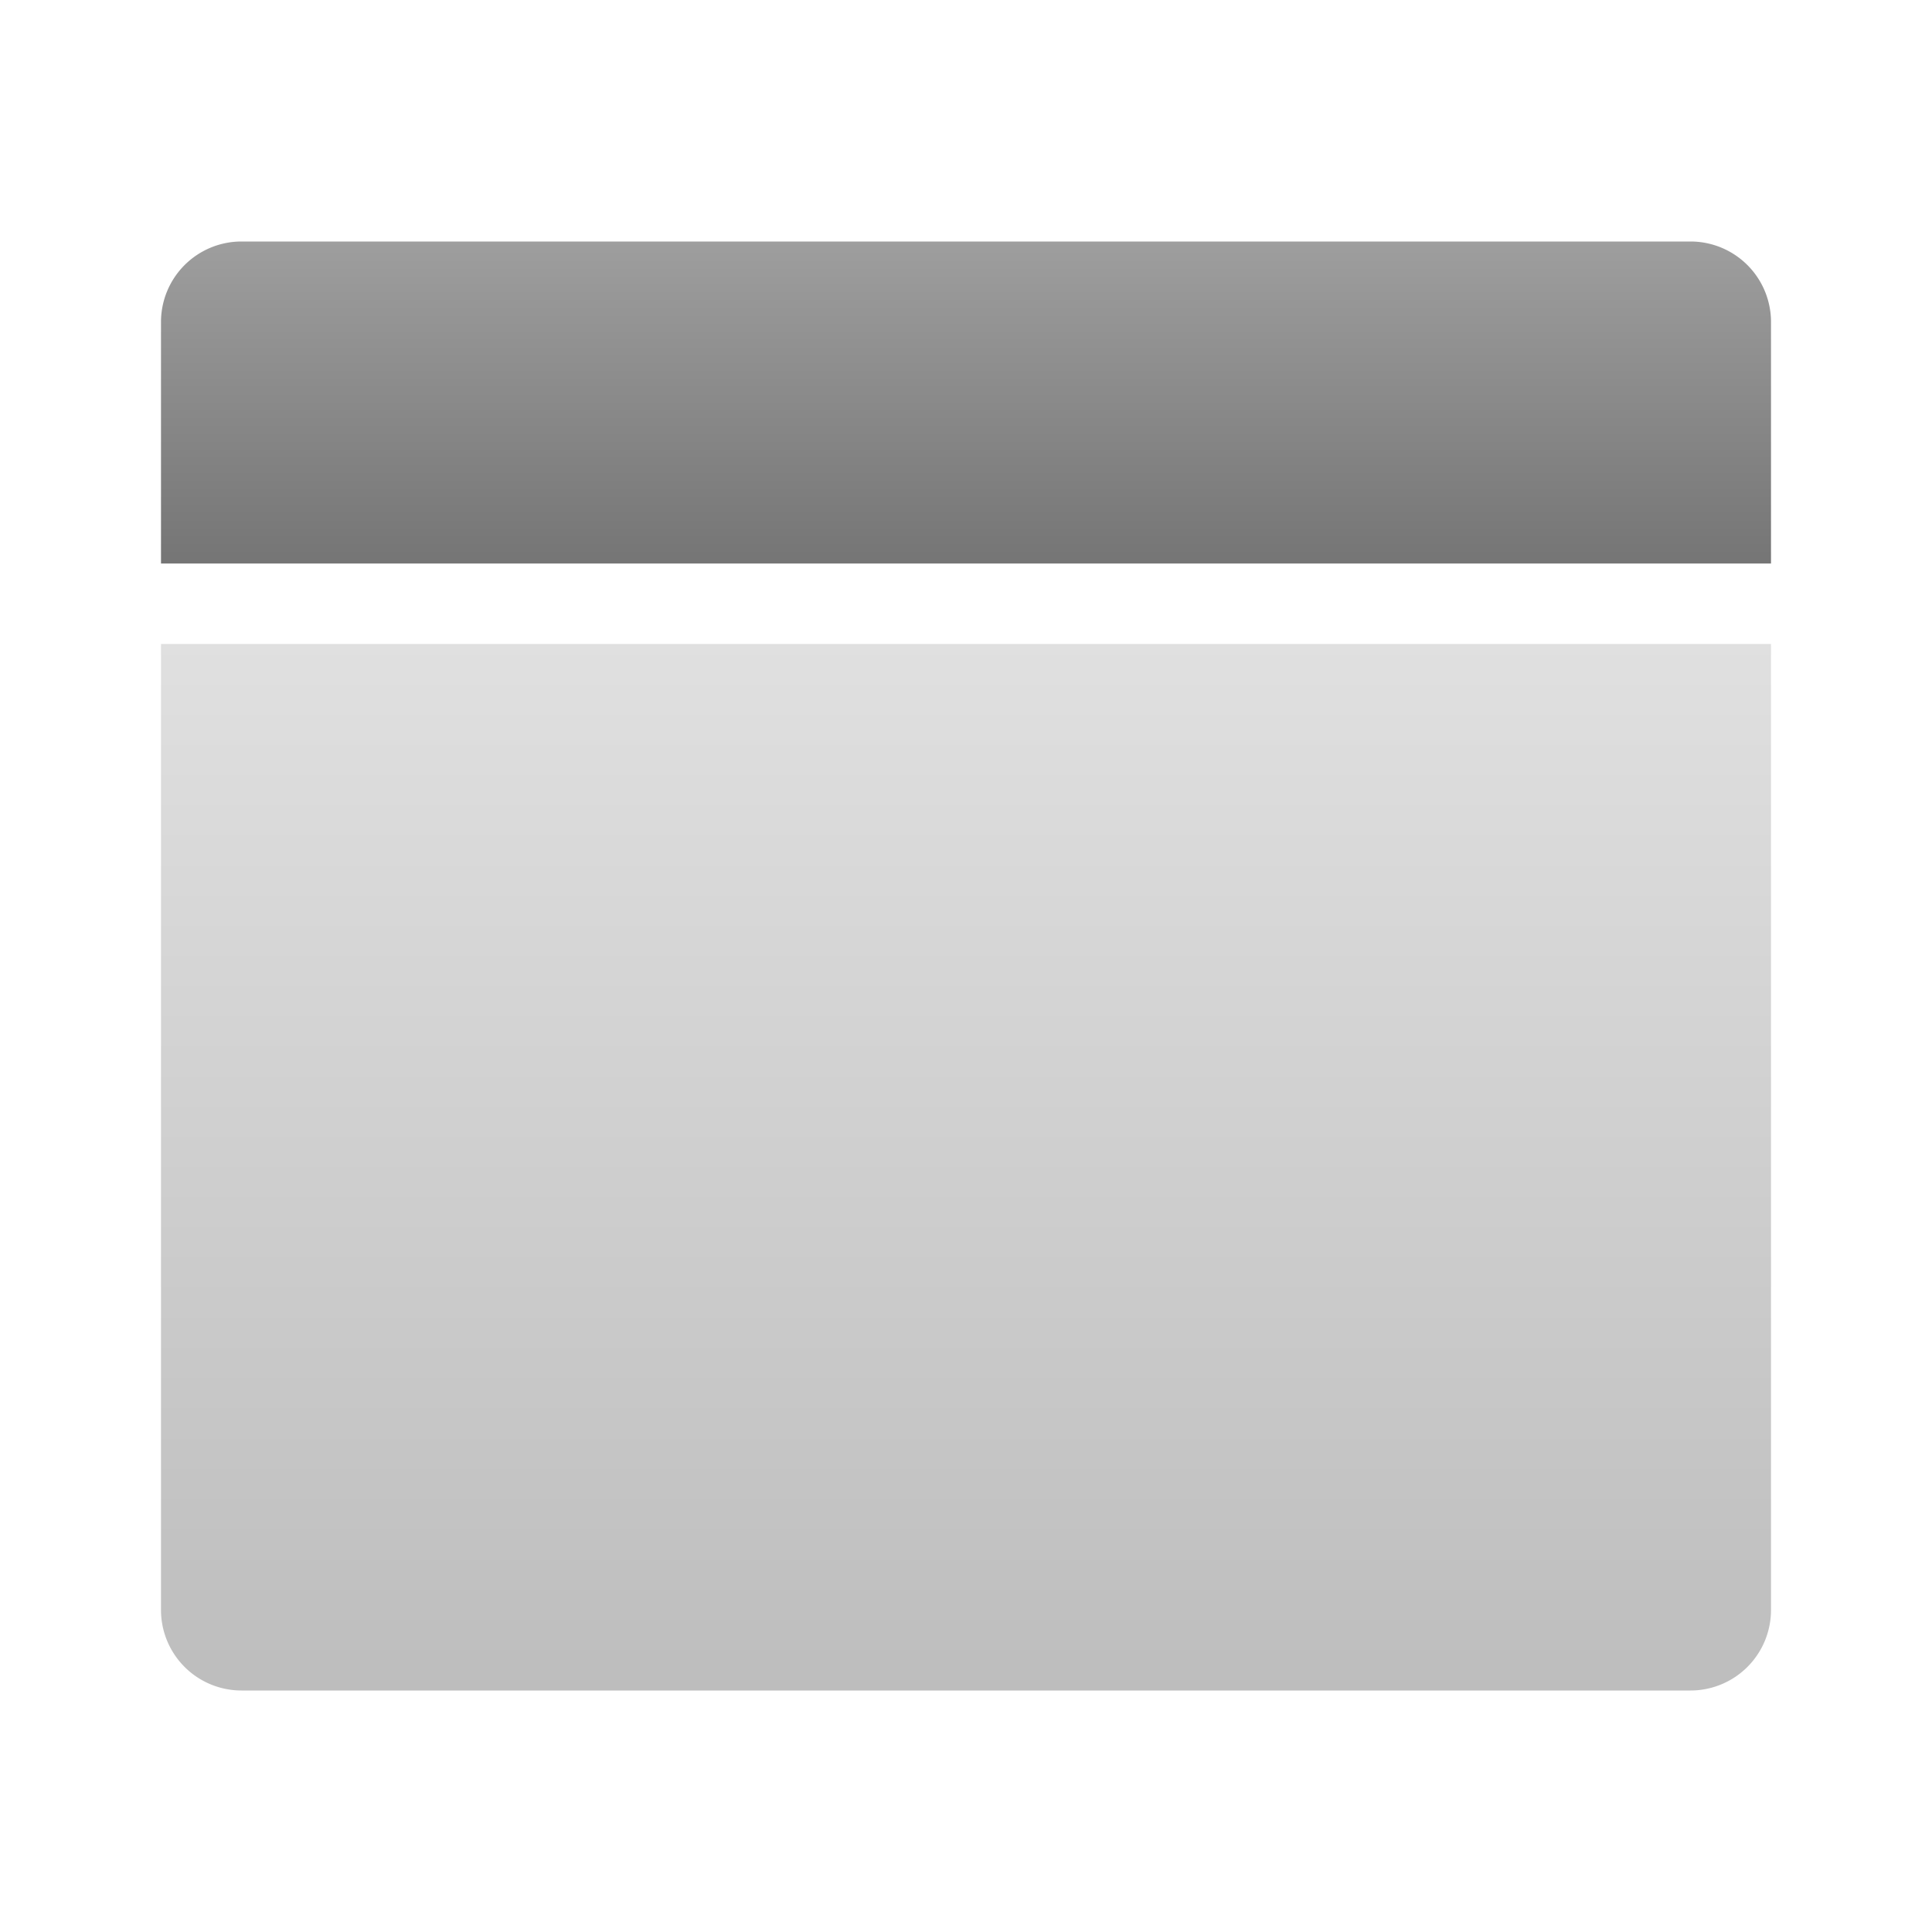 <svg xmlns="http://www.w3.org/2000/svg" viewBox="0 0 24 24">
  <defs>
    <linearGradient id="window-background" x1="0%" y1="0%" x2="0%" y2="100%">
      <stop offset="0%" style="stop-color:#E0E0E0"/> <!-- Gray 300 -->
      <stop offset="100%" style="stop-color:#BDBDBD"/> <!-- Gray 400 -->
    </linearGradient>
    <linearGradient id="titlebar-background" x1="0%" y1="0%" x2="0%" y2="100%">
      <stop offset="0%" style="stop-color:#9E9E9E"/> <!-- Gray 500 -->
      <stop offset="100%" style="stop-color:#757575"/> <!-- Gray 600 -->
    </linearGradient>
  </defs>
  <path style="fill:url(#window-background)" d="m 2,8 v 12 a 1,1 0 0 0 1,1 h 18 a 1,1 0 0 0 1,-1 v -12"/>
  <path style="fill:url(#titlebar-background)" d="m 3,3 a 1,1 0 0 0 -1,1 v 3 h 20 v -3 a 1,1 0 0 0 -1,-1"/>
</svg>
